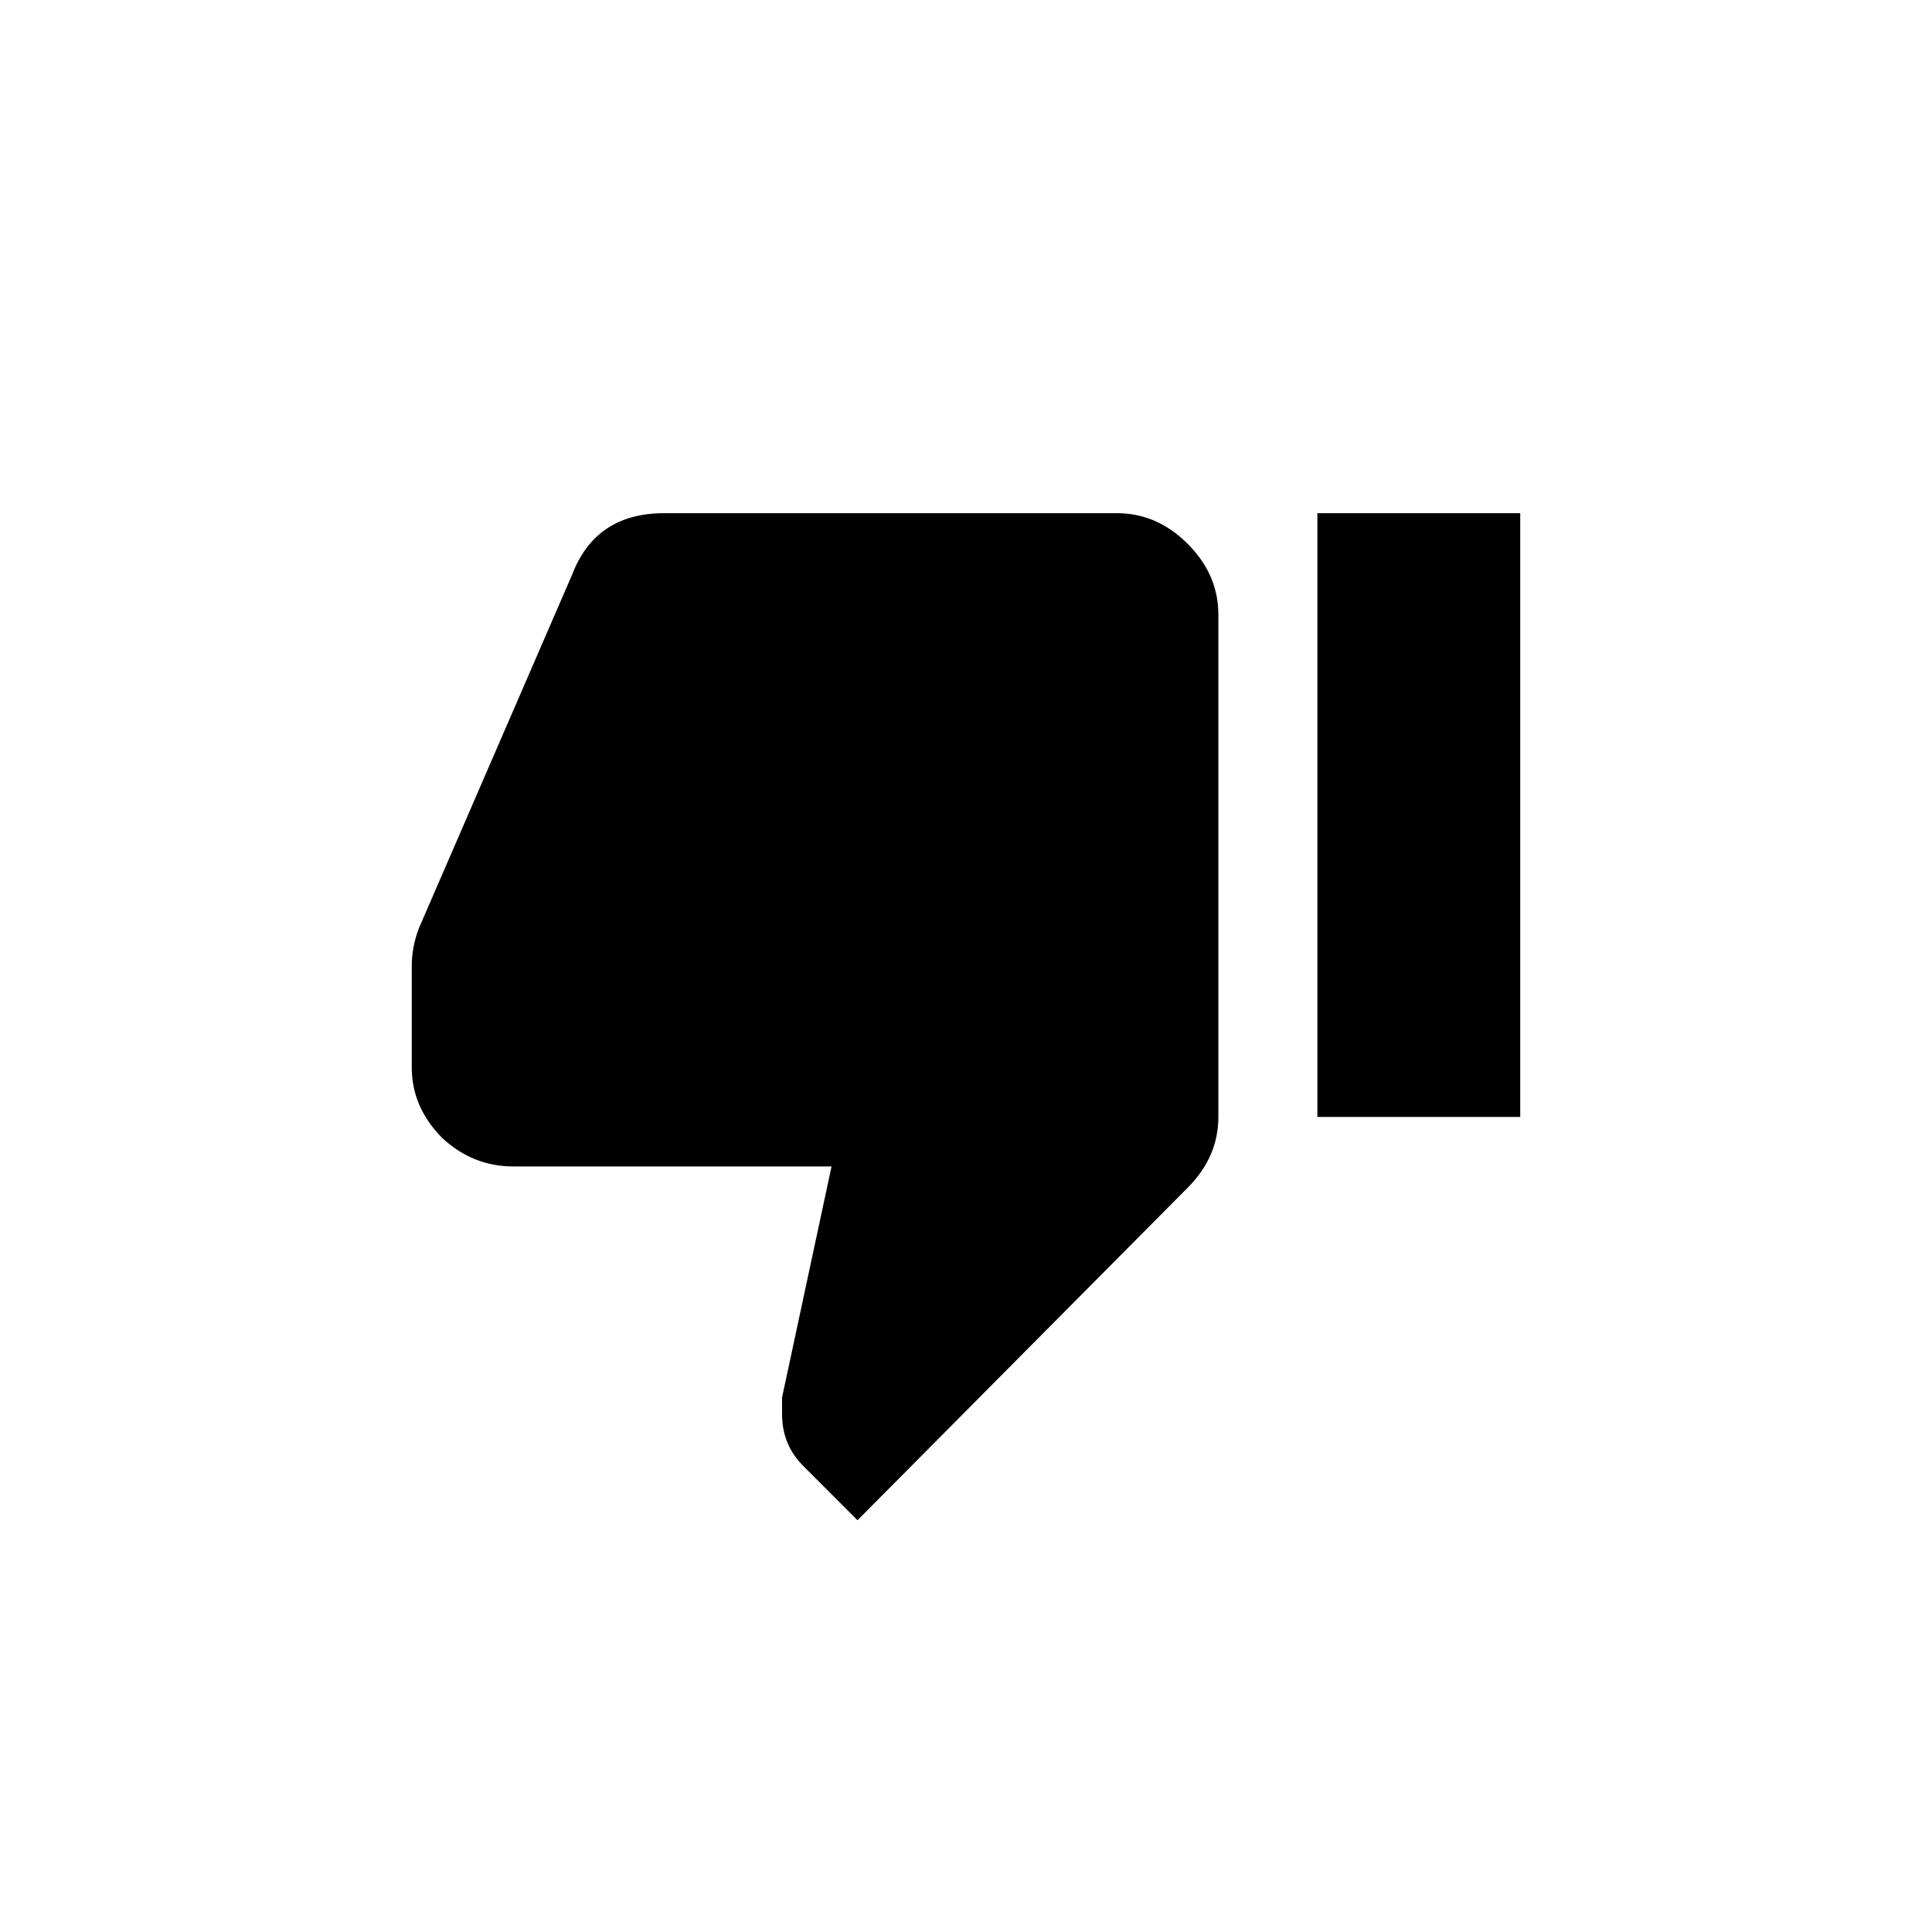 <svg width="32" height="32" viewBox="0 0 32 32" fill="currentColor" xmlns="http://www.w3.org/2000/svg">
<path d="M21.82 8.5H25.18V18.5H21.82V8.5ZM18.5 8.5C18.943 8.5 19.333 8.669 19.672 9.008C20.01 9.346 20.18 9.737 20.18 10.18V18.5C20.18 18.943 20.01 19.333 19.672 19.672L14.203 25.18L13.305 24.281C13.07 24.047 12.953 23.76 12.953 23.422V23.148L13.773 19.32H8.5C8.057 19.32 7.667 19.164 7.328 18.852C6.99 18.513 6.82 18.122 6.82 17.68V16C6.82 15.792 6.859 15.583 6.938 15.375L9.477 9.516C9.737 8.839 10.245 8.5 11 8.5H18.5Z" fill="currentColor"/>
</svg>
